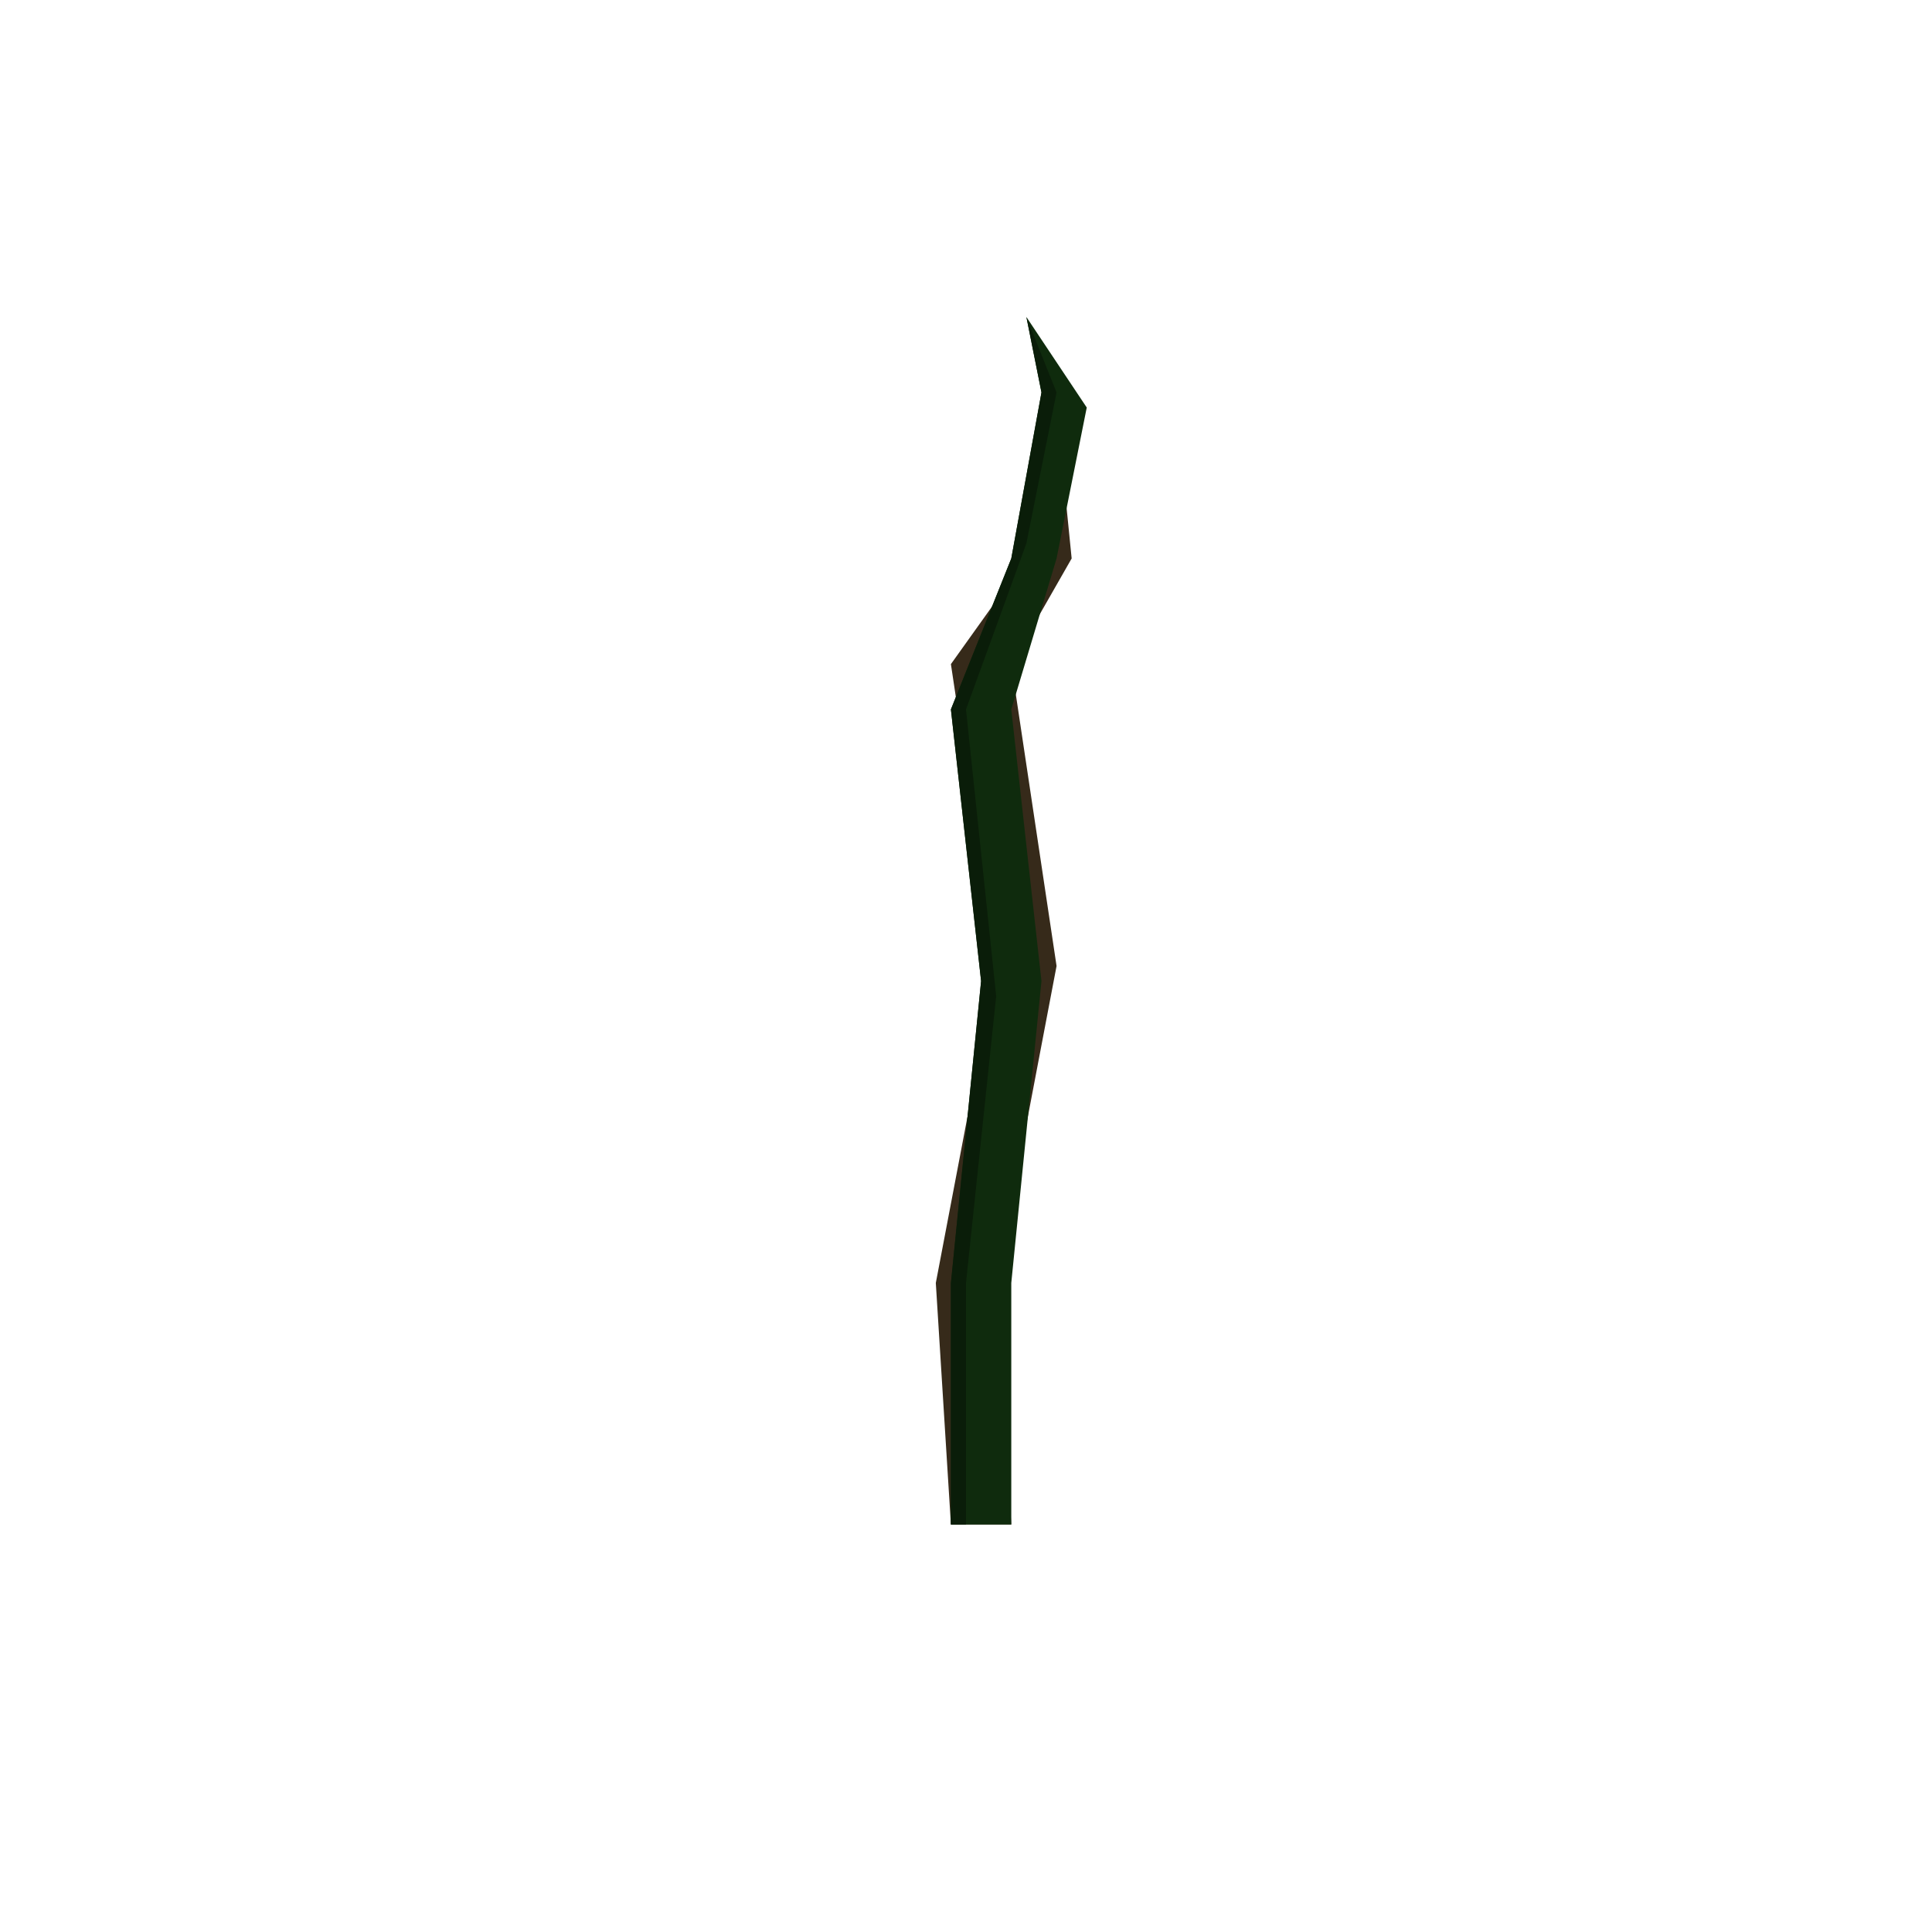 <svg xmlns="http://www.w3.org/2000/svg" width="16" height="16"><path d="M7.875 12.625l-.125-2 .5-2.625-.375-2.5.625-.875.25-1.25.125 1.25-.5.875.375 2.5-.5 2.625.125 2" fill="#362A1A"/><path d="M7.875 12.625l0-2 .25-2.5-.25-2.25.5-1.25.25-1.375-.125-.625.5.75-.25 1.25-.375 1.25.25 2.25-.25 2.5 0 2" fill="#0F2B0D"/><path d="M8.5 2.625l.125.625-.25 1.375-.5 1.25.25 2.25-.25 2.5 0 2 .125 0 0-2 .25-2.375-.25-2.375.5-1.375.25-1.25" fill="#0A1D09"/></svg>